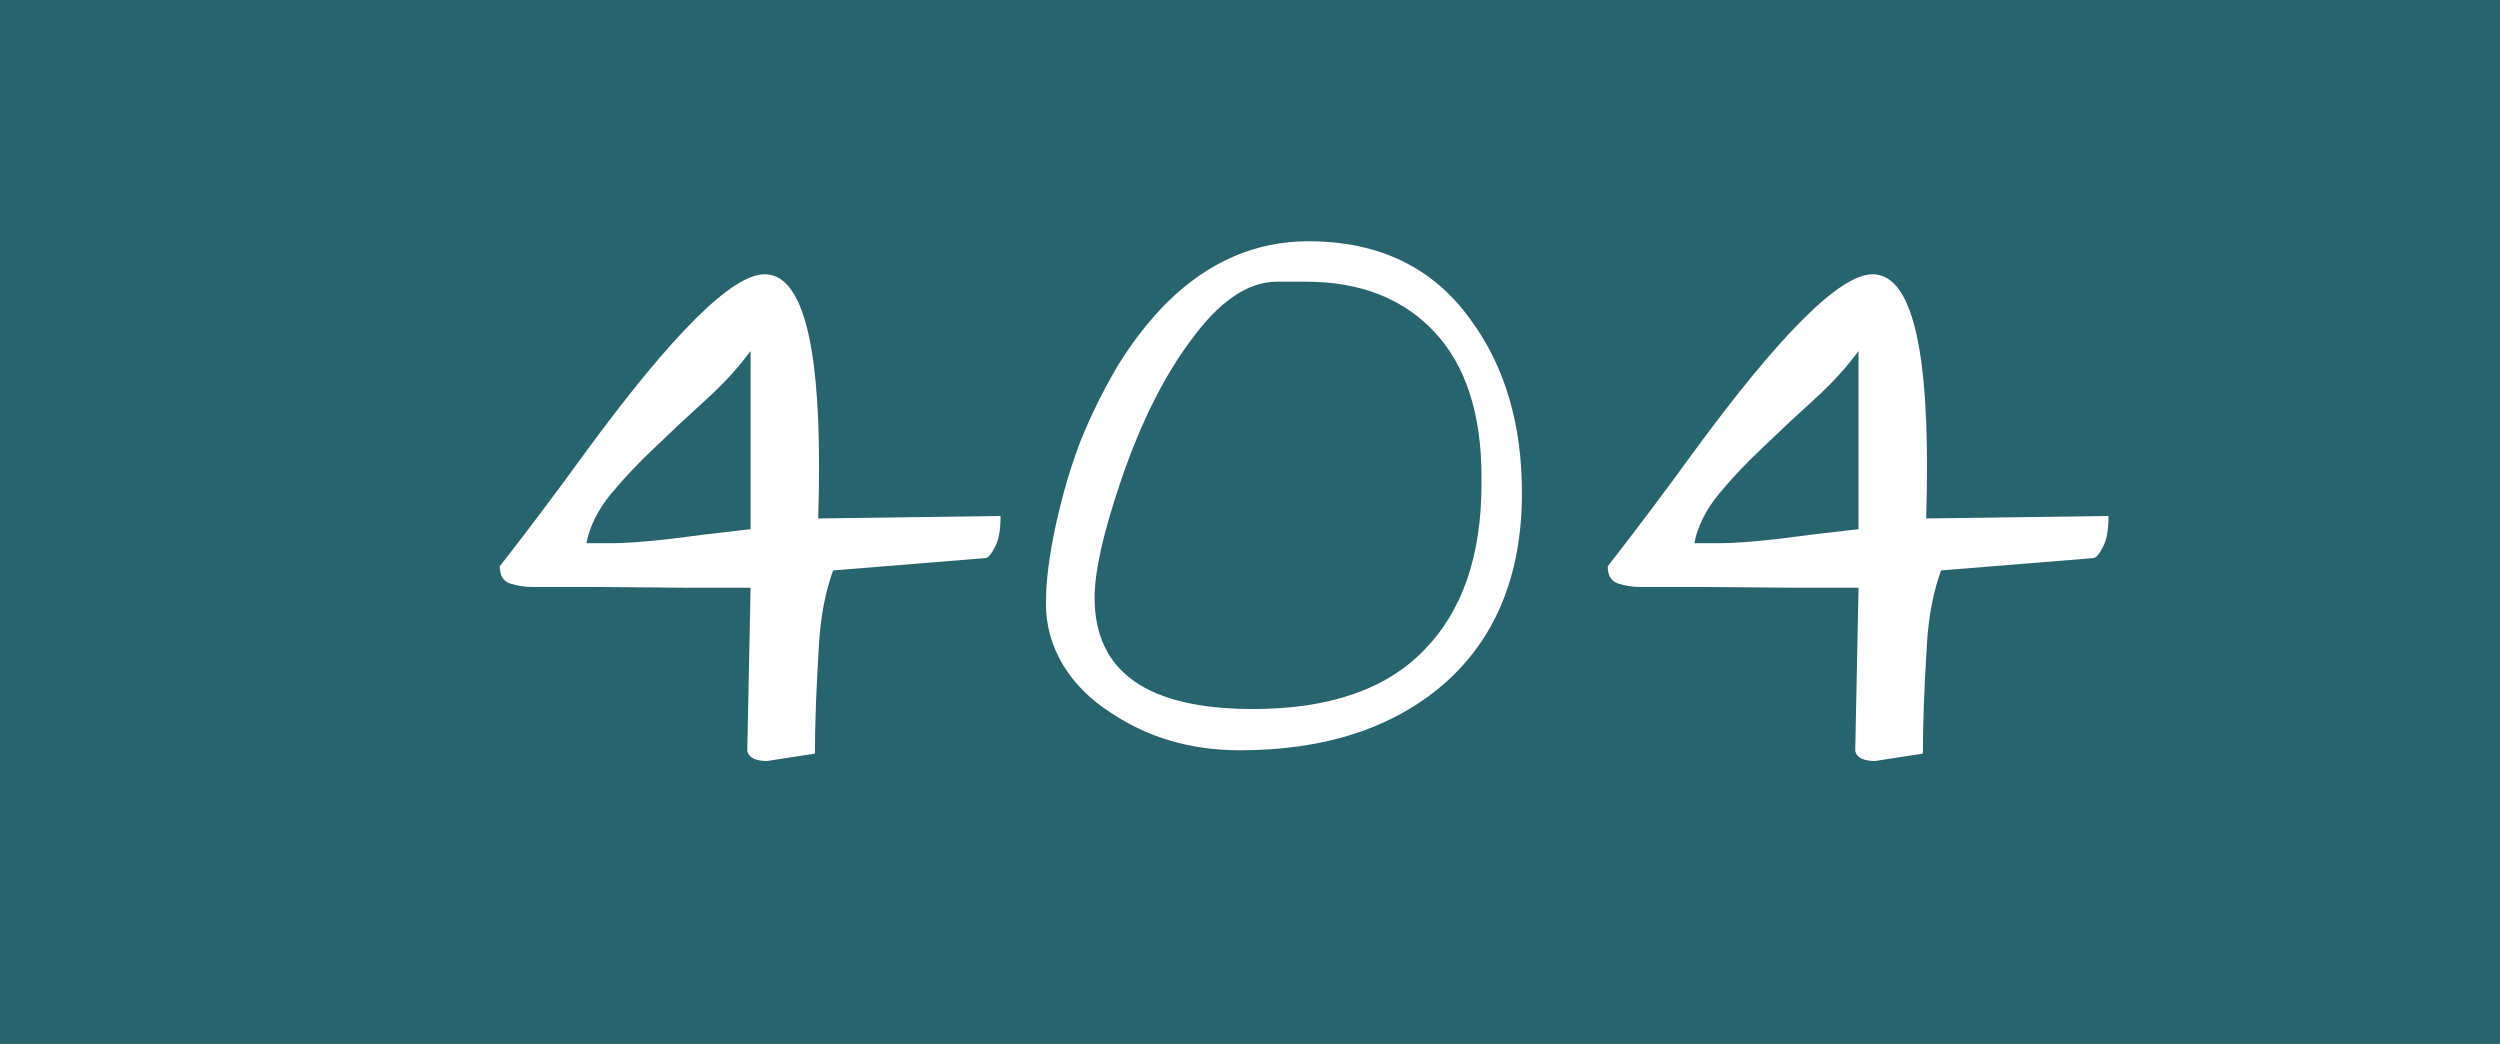 <svg width="364" height="152" viewBox="0 0 364 152" fill="none"
  xmlns="http://www.w3.org/2000/svg">
  <path d="M0 0H364V152H0V0Z" fill="#28646E"/>
  <path d="M111.687 110.802C110.005 110.802 109.044 110.321 108.804 109.36L109.284 85.577H100.516L86.102 85.457H77.453C76.412 85.457 75.371 85.297 74.33 84.977C73.289 84.656 72.769 83.815 72.769 82.454C77.013 77.009 81.137 71.523 85.141 65.998C97.873 48.621 106.602 39.933 111.326 39.933C116.611 39.933 119.254 49.222 119.254 67.8C119.254 70.202 119.214 72.765 119.134 75.487L145.68 75.127C145.68 77.209 145.399 78.731 144.839 79.691C144.358 80.652 143.918 81.173 143.518 81.253L121.296 83.055C120.175 86.178 119.494 89.701 119.254 93.625C118.854 100.031 118.653 105.396 118.653 109.721L111.687 110.802ZM109.284 51.103C107.522 53.506 105.36 55.868 102.798 58.19C100.315 60.433 97.873 62.715 95.471 65.037C93.068 67.279 90.906 69.561 88.984 71.884C87.062 74.206 85.861 76.608 85.381 79.091C85.941 79.091 87.183 79.091 89.105 79.091C91.026 79.091 93.789 78.891 97.393 78.49C100.996 78.01 104.96 77.529 109.284 77.049V51.103Z" fill="white"/>
  <path d="M161.655 103.715C158.772 101.873 156.49 99.591 154.809 96.868C153.127 94.065 152.286 91.062 152.286 87.859C152.286 84.656 152.767 80.853 153.728 76.448C154.688 72.044 155.89 67.96 157.331 64.196C158.853 60.433 160.654 56.789 162.736 53.266C164.898 49.742 167.341 46.619 170.063 43.897C176.069 38.051 182.876 35.128 190.483 35.128C200.733 35.128 208.581 38.892 214.026 46.419C219.071 53.226 221.594 61.674 221.594 71.764C221.594 83.695 217.79 92.984 210.183 99.631C202.735 106.037 192.846 109.24 180.514 109.24C173.387 109.24 167.101 107.398 161.655 103.715ZM159.373 87.019C159.373 97.829 167.061 103.234 182.436 103.234C193.486 103.234 201.774 100.392 207.3 94.706C212.905 89.02 215.708 80.933 215.708 70.442C215.708 70.122 215.708 69.802 215.708 69.481C215.708 60.273 213.426 53.226 208.861 48.341C204.297 43.456 198.051 41.014 190.123 41.014C189.242 41.014 188.441 41.014 187.721 41.014C187.08 41.014 186.479 41.014 185.919 41.014C181.675 41.014 177.471 43.897 173.307 49.662C169.383 54.947 166.02 61.714 163.217 69.962C160.654 77.489 159.373 83.175 159.373 87.019Z" fill="white"/>
  <path d="M273.004 110.802C271.322 110.802 270.361 110.321 270.121 109.36L270.602 85.577H261.833L247.419 85.457H238.771C237.729 85.457 236.688 85.297 235.647 84.977C234.606 84.656 234.086 83.815 234.086 82.454C238.33 77.009 242.454 71.523 246.458 65.998C259.19 48.621 267.919 39.933 272.644 39.933C277.929 39.933 280.571 49.222 280.571 67.8C280.571 70.202 280.531 72.765 280.451 75.487L306.997 75.127C306.997 77.209 306.717 78.731 306.156 79.691C305.676 80.652 305.235 81.173 304.835 81.253L282.613 83.055C281.492 86.178 280.812 89.701 280.571 93.625C280.171 100.031 279.971 105.396 279.971 109.721L273.004 110.802ZM270.602 51.103C268.84 53.506 266.678 55.868 264.115 58.19C261.633 60.433 259.19 62.715 256.788 65.037C254.386 67.279 252.224 69.561 250.302 71.884C248.38 74.206 247.179 76.608 246.698 79.091C247.259 79.091 248.5 79.091 250.422 79.091C252.344 79.091 255.106 78.891 258.71 78.49C262.313 78.01 266.277 77.529 270.602 77.049V51.103Z" fill="white"/>
</svg>
